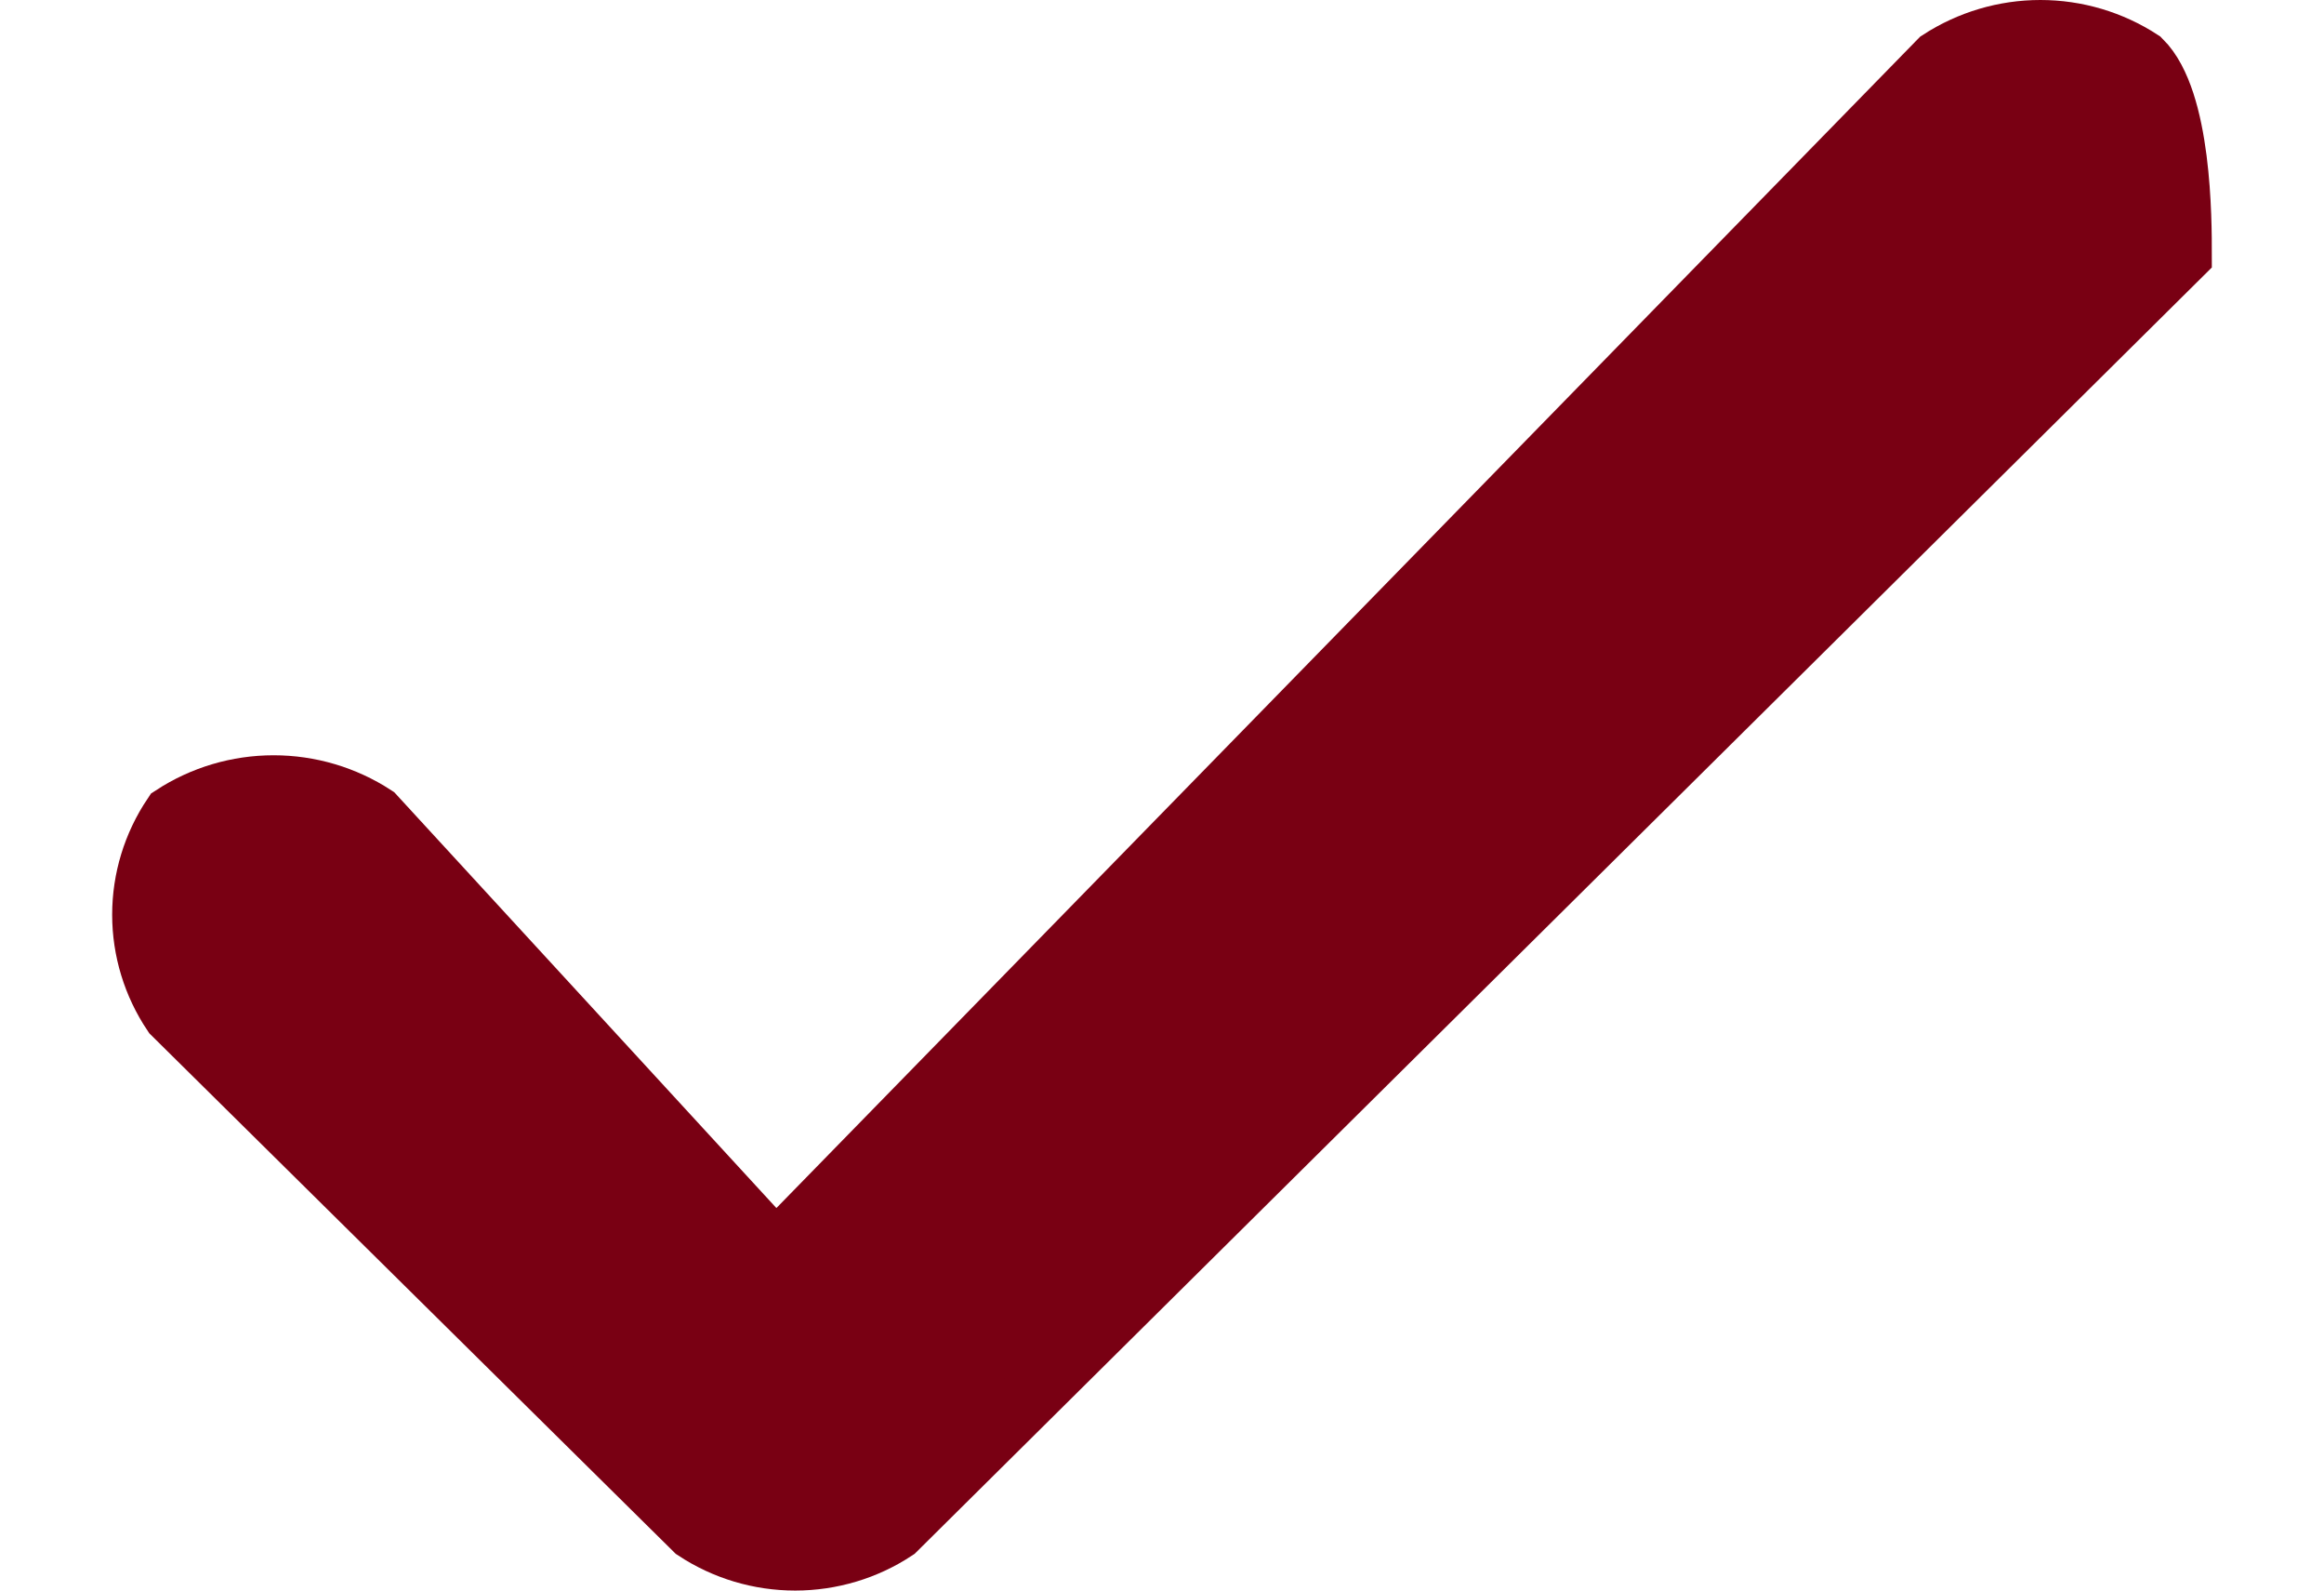 <svg width="19" height="13" viewBox="0 0 19 13" fill="none" xmlns="http://www.w3.org/2000/svg">
<path d="M17.504 0.494C17.26 0.335 16.974 0.25 16.681 0.25C16.389 0.25 16.103 0.335 15.858 0.494L6.342 10.237L3.06 6.667C2.816 6.508 2.53 6.423 2.237 6.423C1.944 6.423 1.658 6.508 1.414 6.667C1.253 6.907 1.167 7.188 1.167 7.476C1.167 7.764 1.253 8.045 1.414 8.285L5.683 12.505C5.926 12.665 6.21 12.75 6.501 12.75C6.792 12.75 7.077 12.665 7.319 12.505L17.833 2.082C17.833 1.796 17.833 0.819 17.504 0.494Z" fill="#790013" stroke="#790013" stroke-width="0.5" stroke-miterlimit="10"/>
</svg>
